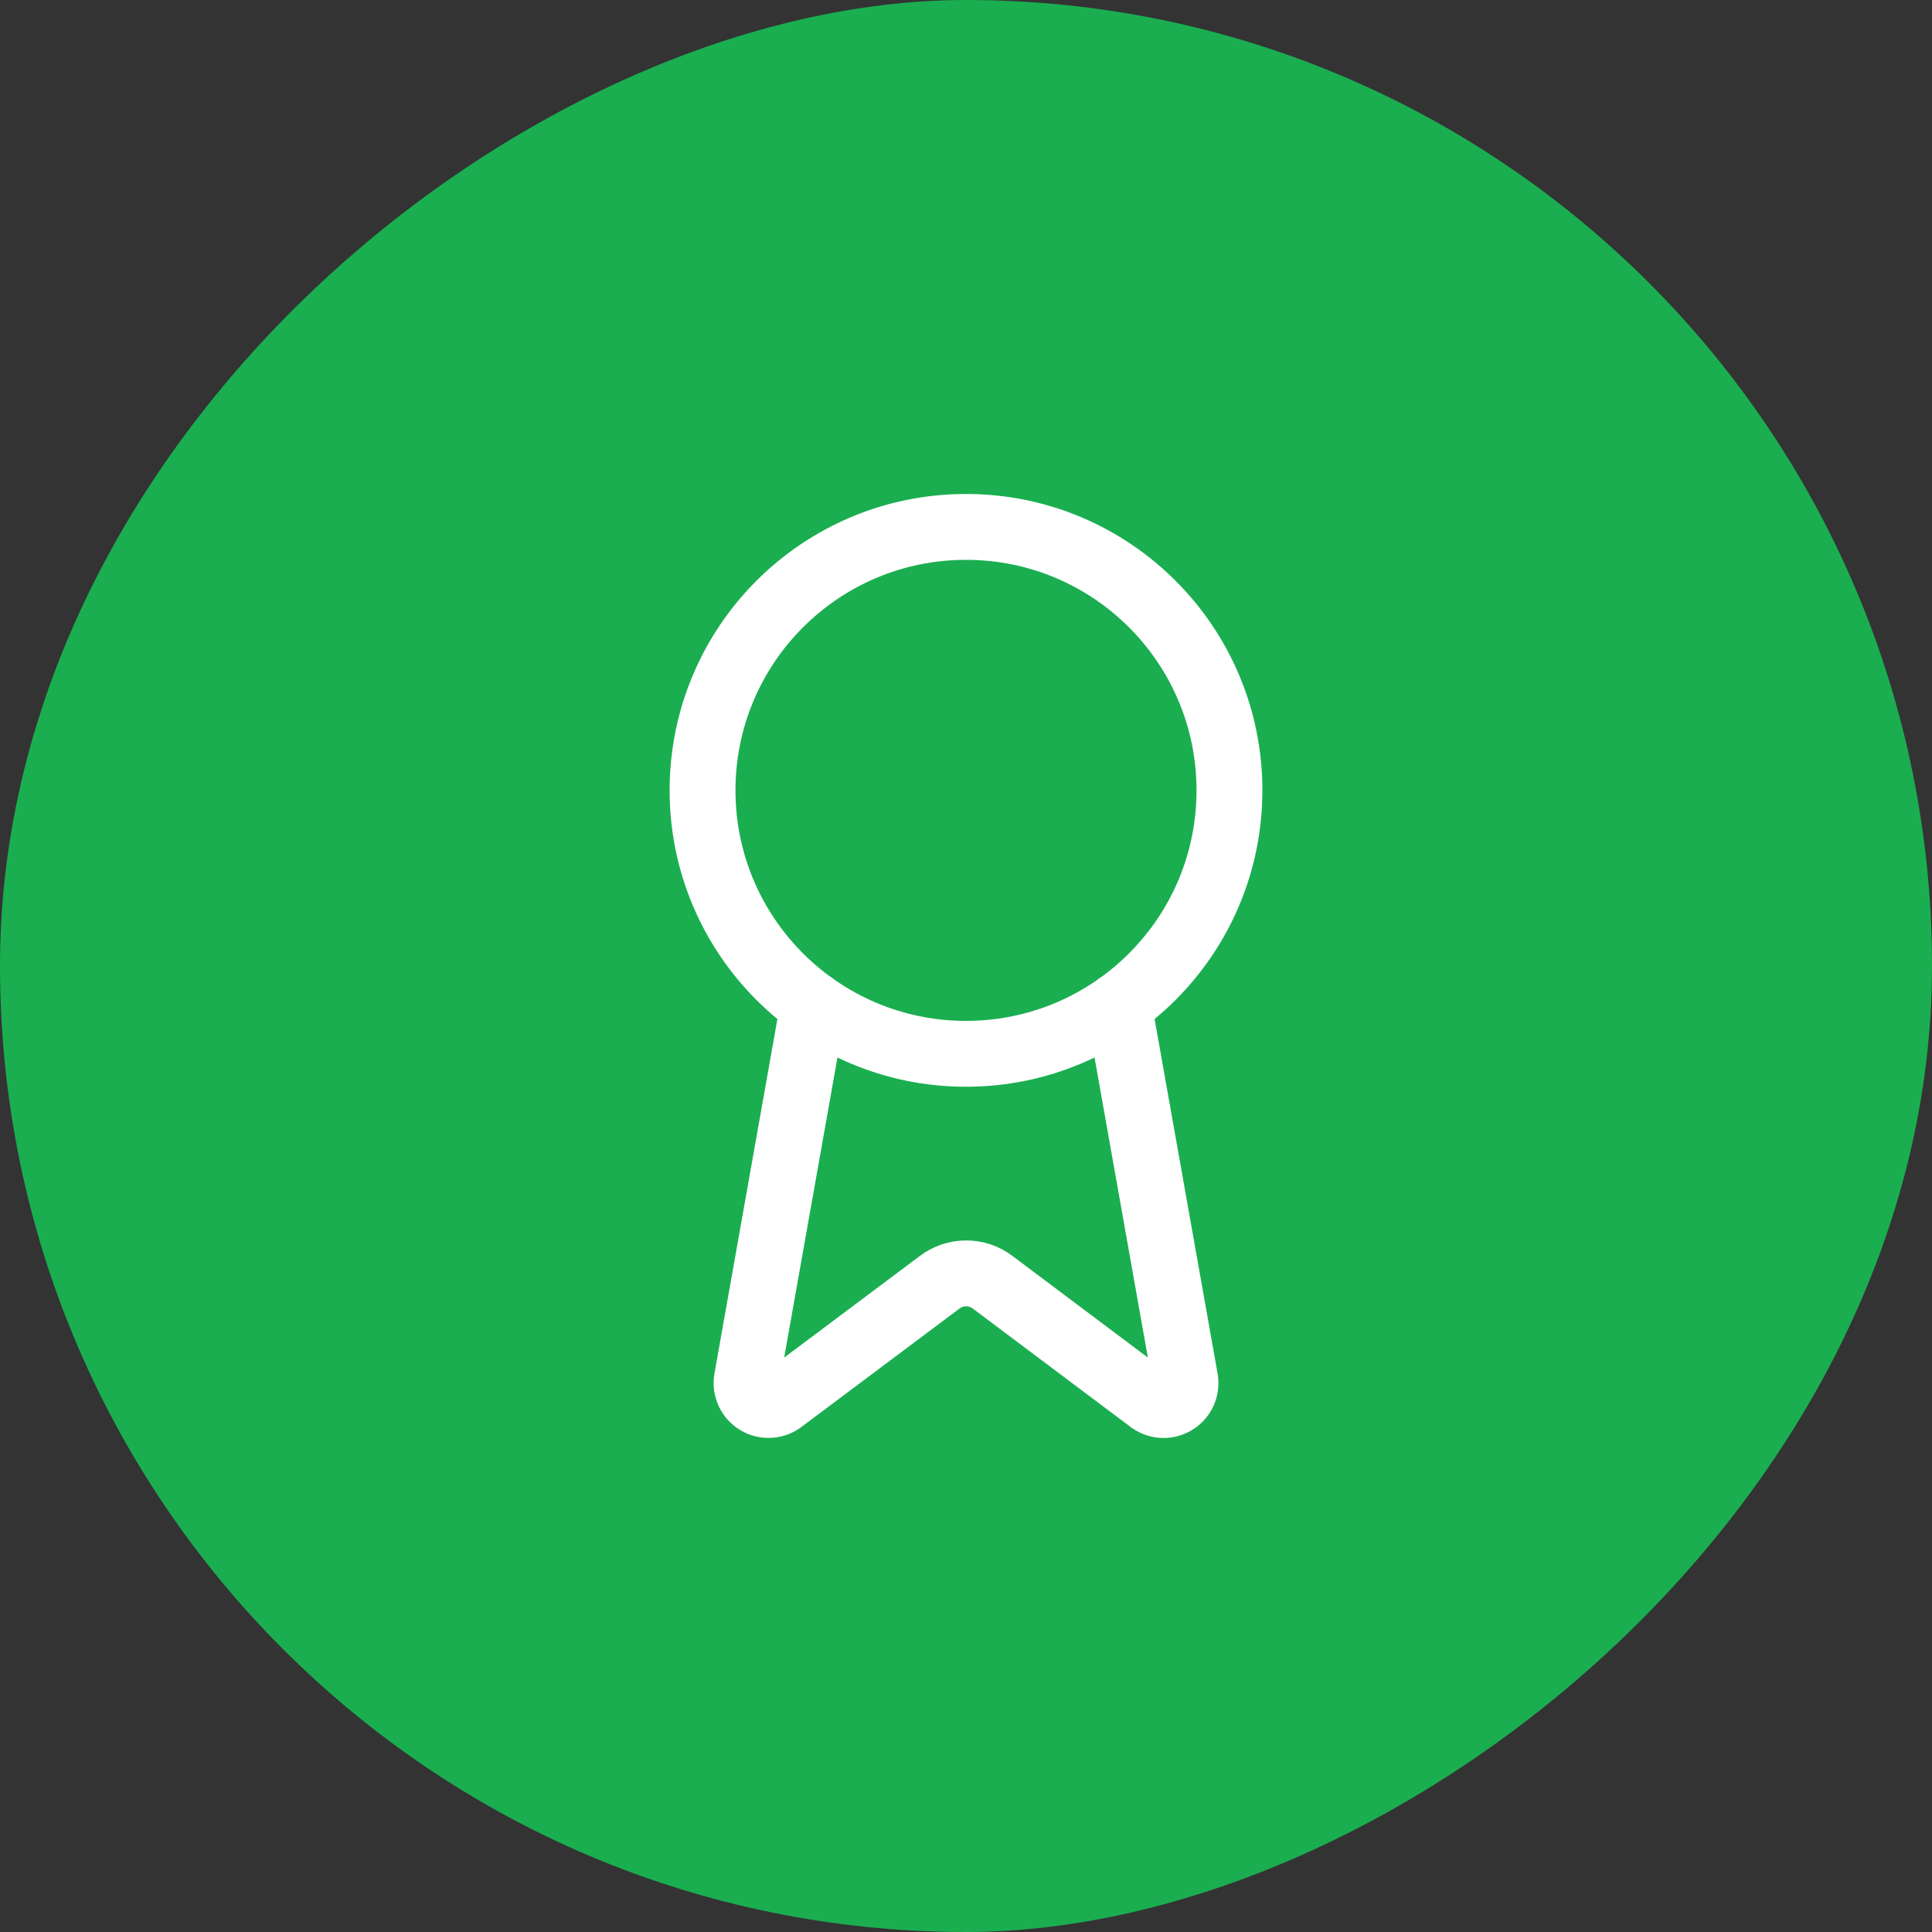 <svg width="44" height="44" viewBox="0 0 44 44" fill="none" xmlns="http://www.w3.org/2000/svg">
<rect x="0" y="0" width="44" height="44" fill="#333333" stroke="none"/>
<rect x="44" width="44" height="44" rx="22" transform="rotate(90 44 0)" fill="#1AAE50"/>
<path d="M25.477 22.89L26.992 31.416C27.009 31.516 26.995 31.619 26.952 31.712C26.909 31.804 26.838 31.881 26.75 31.932C26.662 31.983 26.561 32.006 26.459 31.998C26.358 31.989 26.261 31.95 26.182 31.886L22.602 29.199C22.429 29.07 22.22 29 22.004 29C21.788 29 21.578 29.07 21.405 29.199L17.819 31.885C17.741 31.949 17.644 31.988 17.543 31.996C17.441 32.005 17.34 31.982 17.252 31.931C17.164 31.88 17.093 31.803 17.05 31.711C17.007 31.619 16.992 31.516 17.009 31.416L18.523 22.89" stroke="white" stroke-width="1.5" stroke-linecap="round" stroke-linejoin="round"/>
<path d="M22 24C25.314 24 28 21.314 28 18C28 14.686 25.314 12 22 12C18.686 12 16 14.686 16 18C16 21.314 18.686 24 22 24Z" stroke="white" stroke-width="1.5" stroke-linecap="round" stroke-linejoin="round"/>
</svg>
